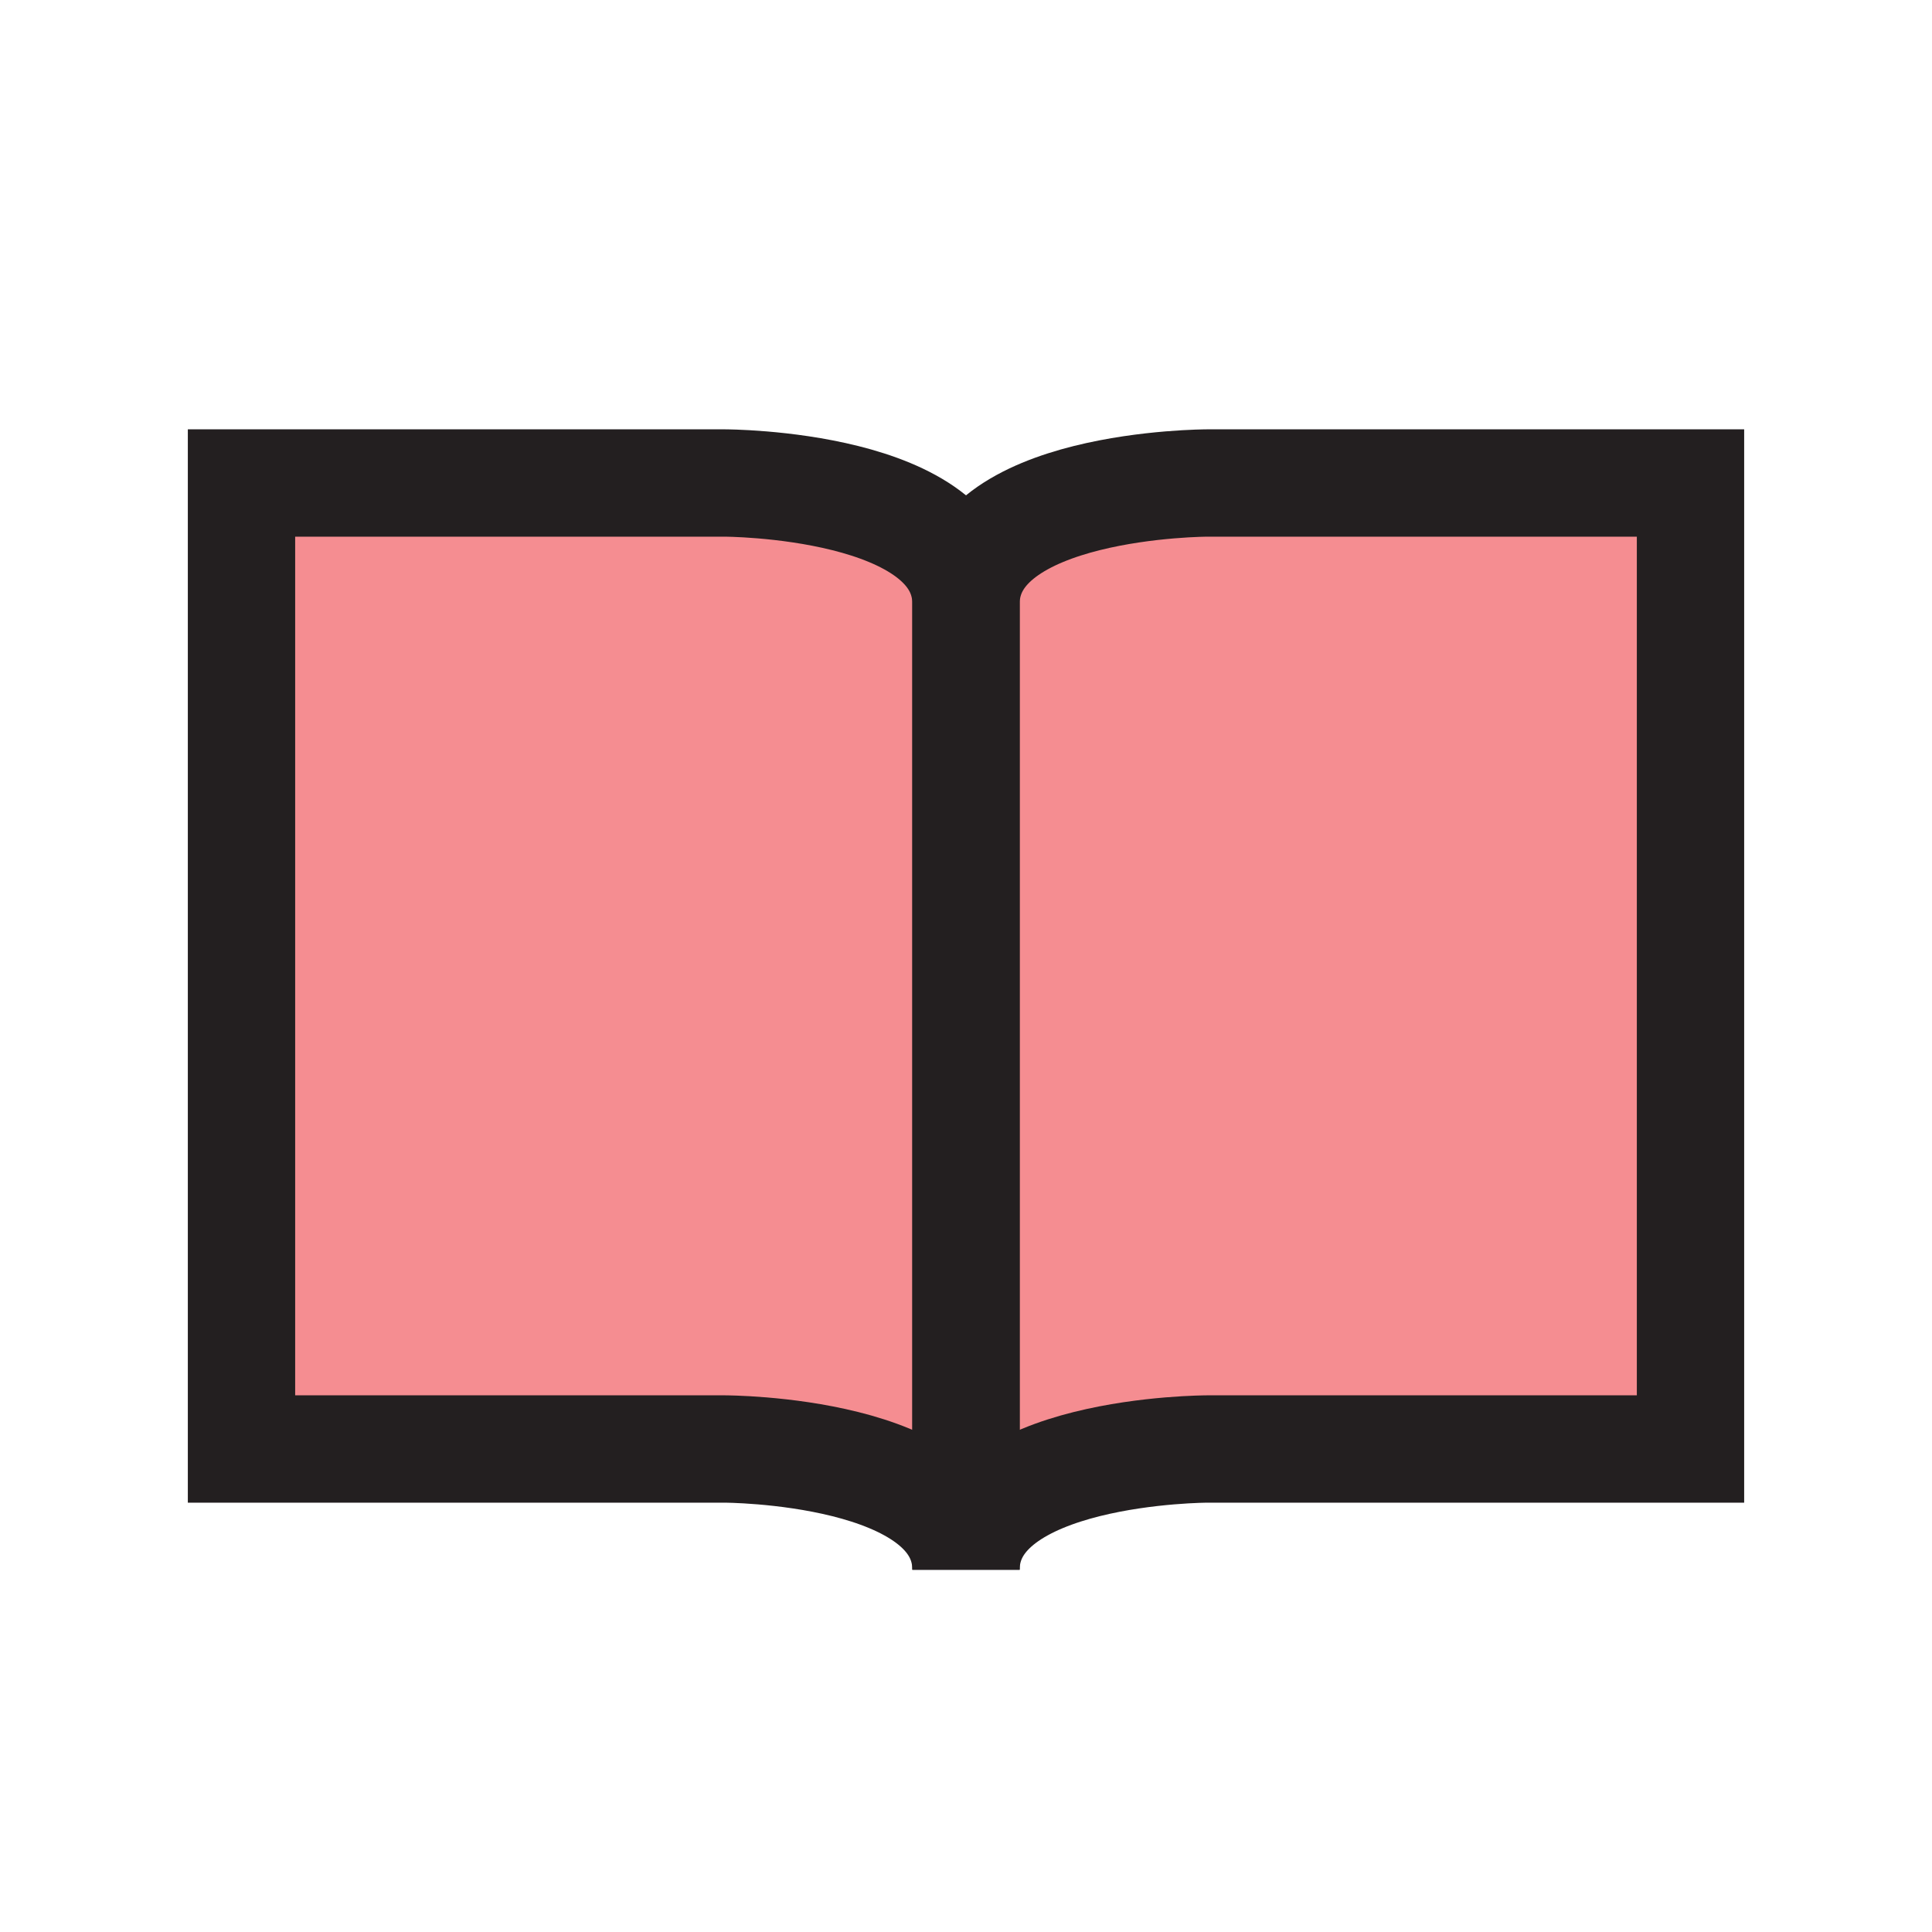 <?xml version="1.0" encoding="UTF-8"?>
<svg id="circular-loader" xmlns="http://www.w3.org/2000/svg" viewBox="0 0 72 72">
  <path d="M27,18s9,0,9,4.5c0,0,0,18,0,36,0-4.5-9-4.5-9-4.5H9V18h18" style="fill: #ed1c24; opacity: .5;"/>
  <path d="M45,18s-9,0-9,4.5c0,0,0,18,0,36,0-4.5,9-4.5,9-4.5h18s0-36,0-36c0,0-9,0-18,0" style="fill: #ed1c24; opacity: .5;"/>
  <path d="M27,18s9,0,9,4.5c0,0,0,18,0,36,0-4.5-9-4.5-9-4.5H9V18h18" style="fill: none; stroke: #231f20; stroke-miterlimit: 10; stroke-width: 4px;"/>
  <path d="M45,18s-9,0-9,4.5c0,0,0,18,0,36,0-4.5,9-4.5,9-4.5h18s0-36,0-36c0,0-9,0-18,0" style="fill: none; stroke: #231f20; stroke-miterlimit: 10; stroke-width: 4px;"/>
</svg>